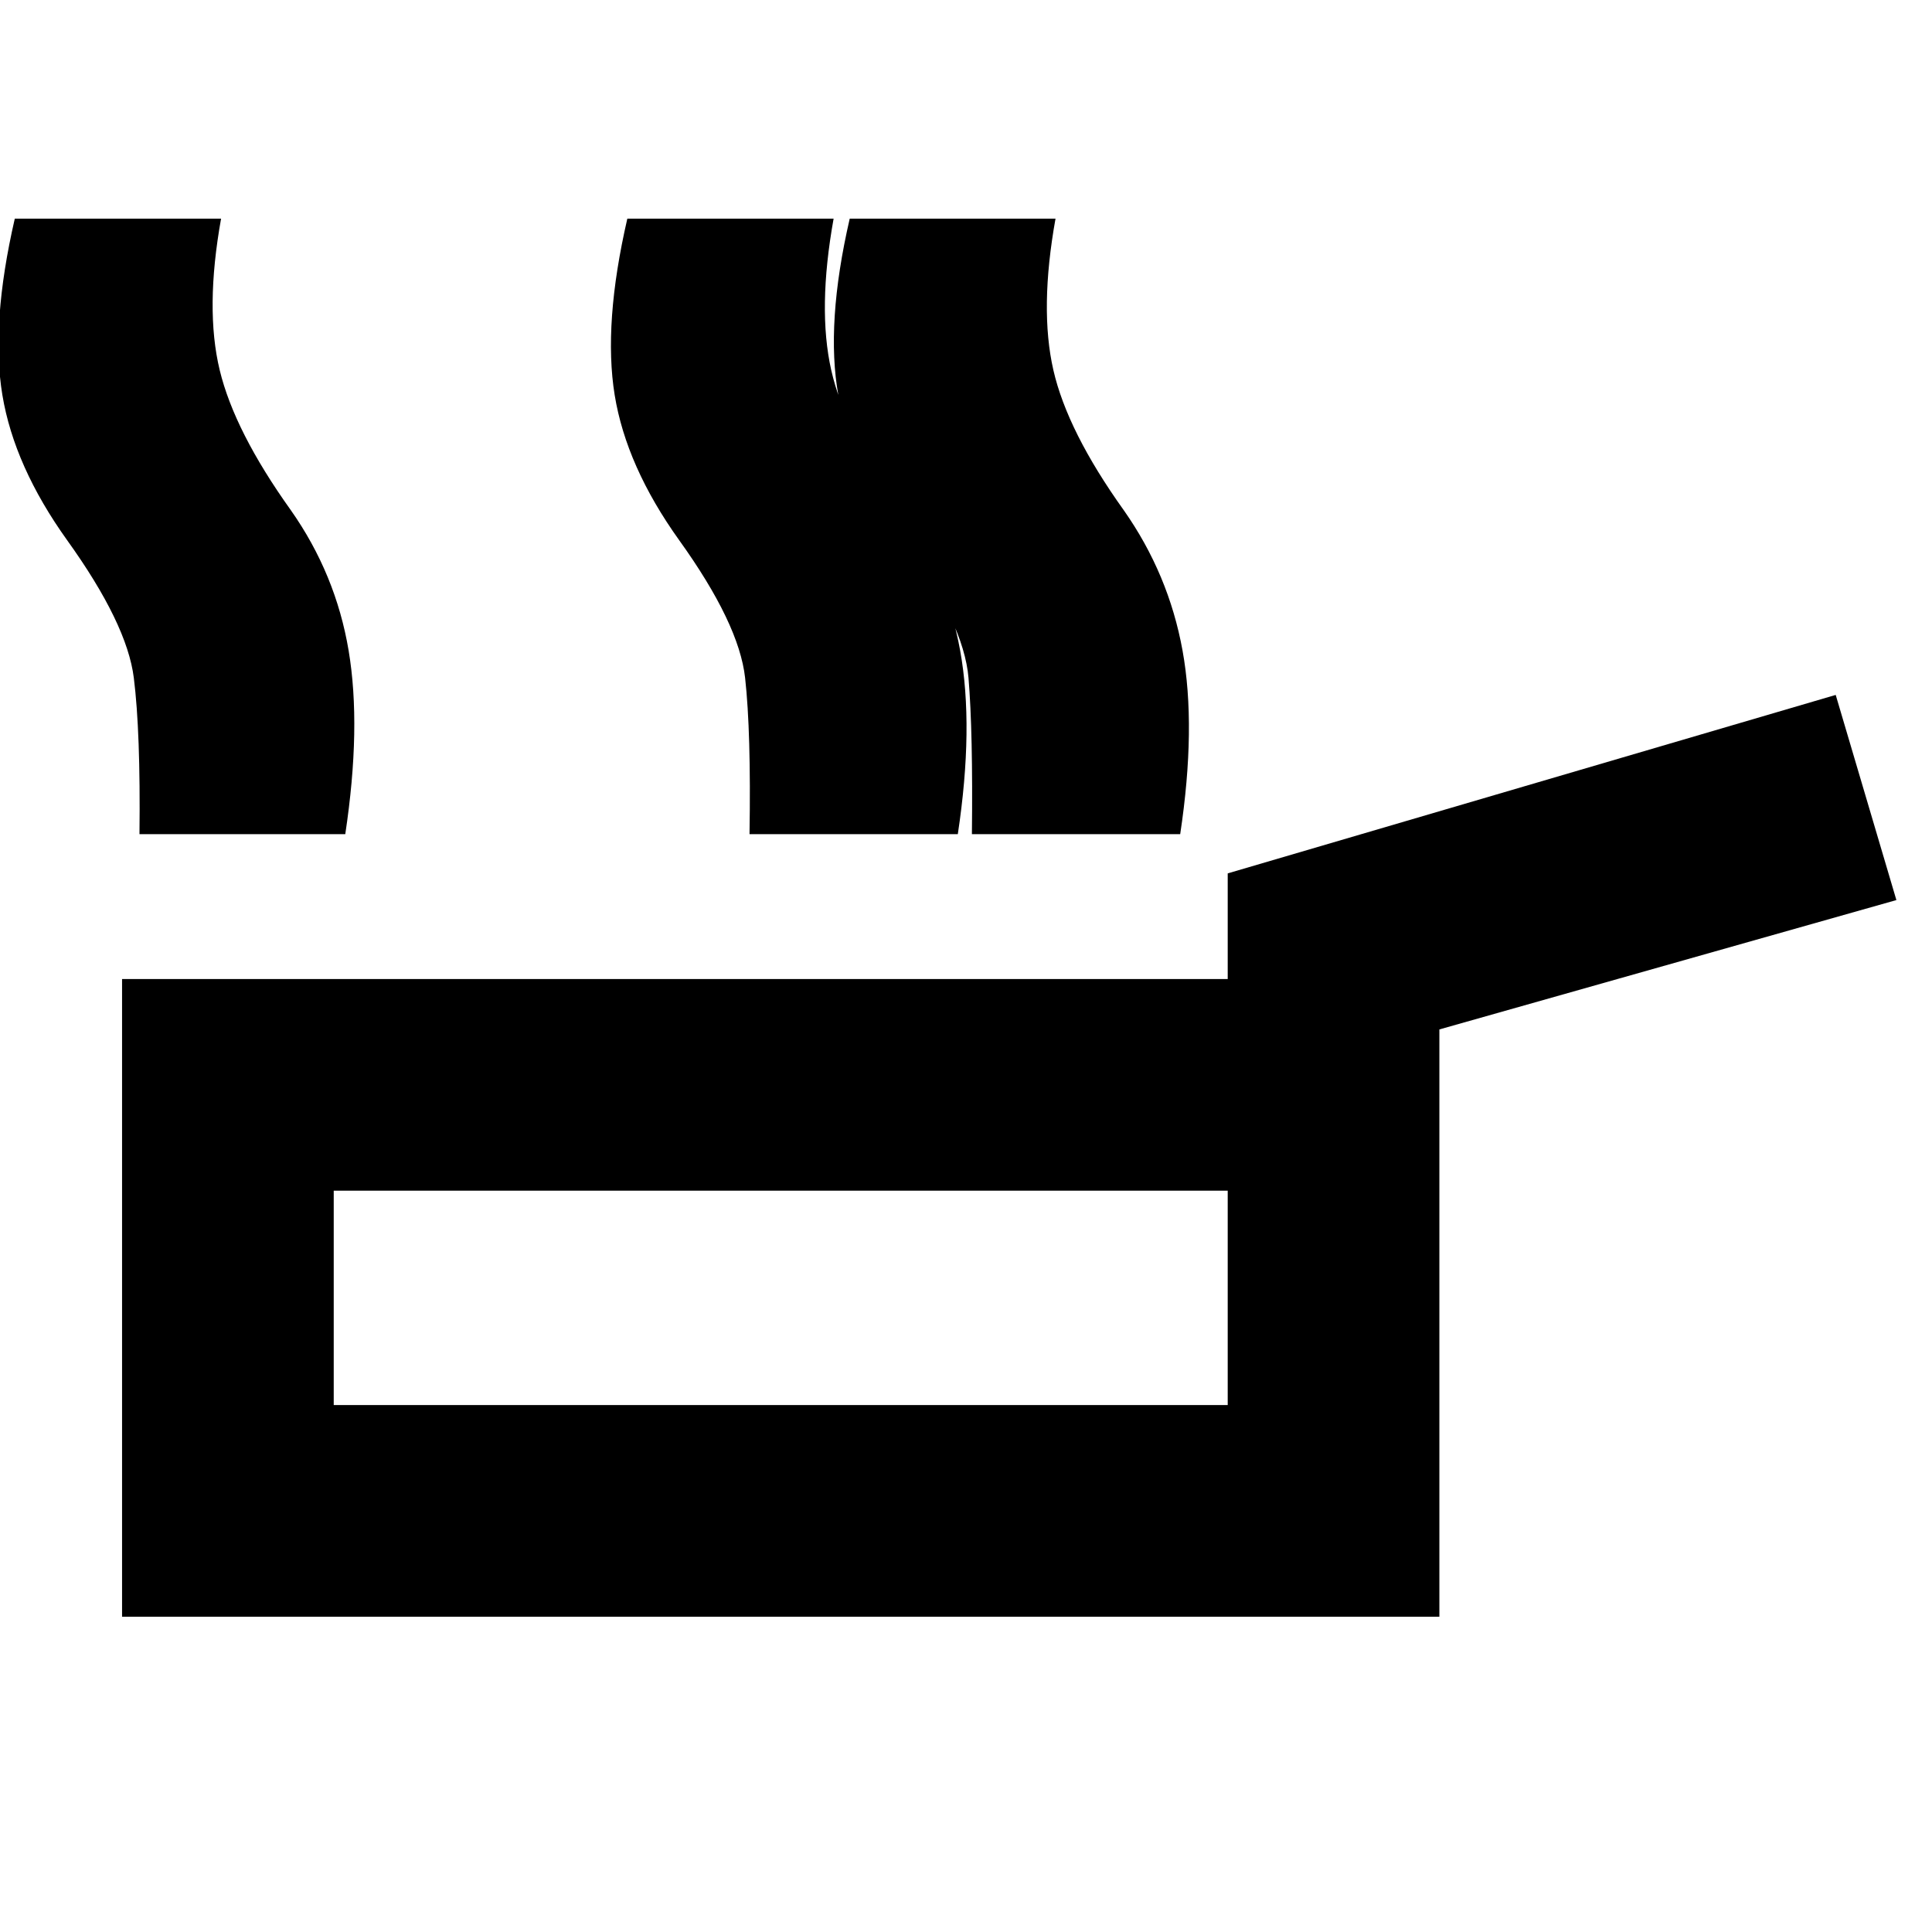 <svg xmlns="http://www.w3.org/2000/svg" height="20" viewBox="0 -960 960 960" width="20"><path d="M60.652-156.652v-316.87h549.391v-52.5l302.109-88.674 30.152 101.935-227.086 64.283v291.826H60.652Zm105.174-105.174h444.217v-106.522H165.826v106.522Zm317.109-283.696q.565-50.717-1.696-77.674-2.261-26.956-32.021-68.391-26.283-36.717-32.663-72.098-6.381-35.38 5.663-87.663h102.261q-8.044 44.761-1.066 75.239 6.979 30.479 34.979 69.631 22.326 31.761 29.206 69.739 6.881 37.978-1.163 91.217h-103.5Zm-110.502 0q.804-50.717-2.196-77.674-3-26.956-32.761-68.391-26.282-36.717-32.043-72.098-5.761-35.38 6.282-87.663h102.501q-8.044 44.761-1.185 75.239 6.859 30.479 34.619 69.631 22.566 31.761 29.446 69.739 6.88 37.978-1.163 91.217h-103.5Zm-303.127 0q.565-50.717-2.816-77.674-3.38-26.956-33.14-68.391-26.283-36.717-32.164-72.098-5.88-35.38 6.163-87.663h102.5q-8.043 44.761-.685 75.239 7.359 30.479 35.359 69.631 22.326 31.761 28.707 69.739 6.38 37.978-1.663 91.217H69.306Zm319.129 230.435Z"/></svg>